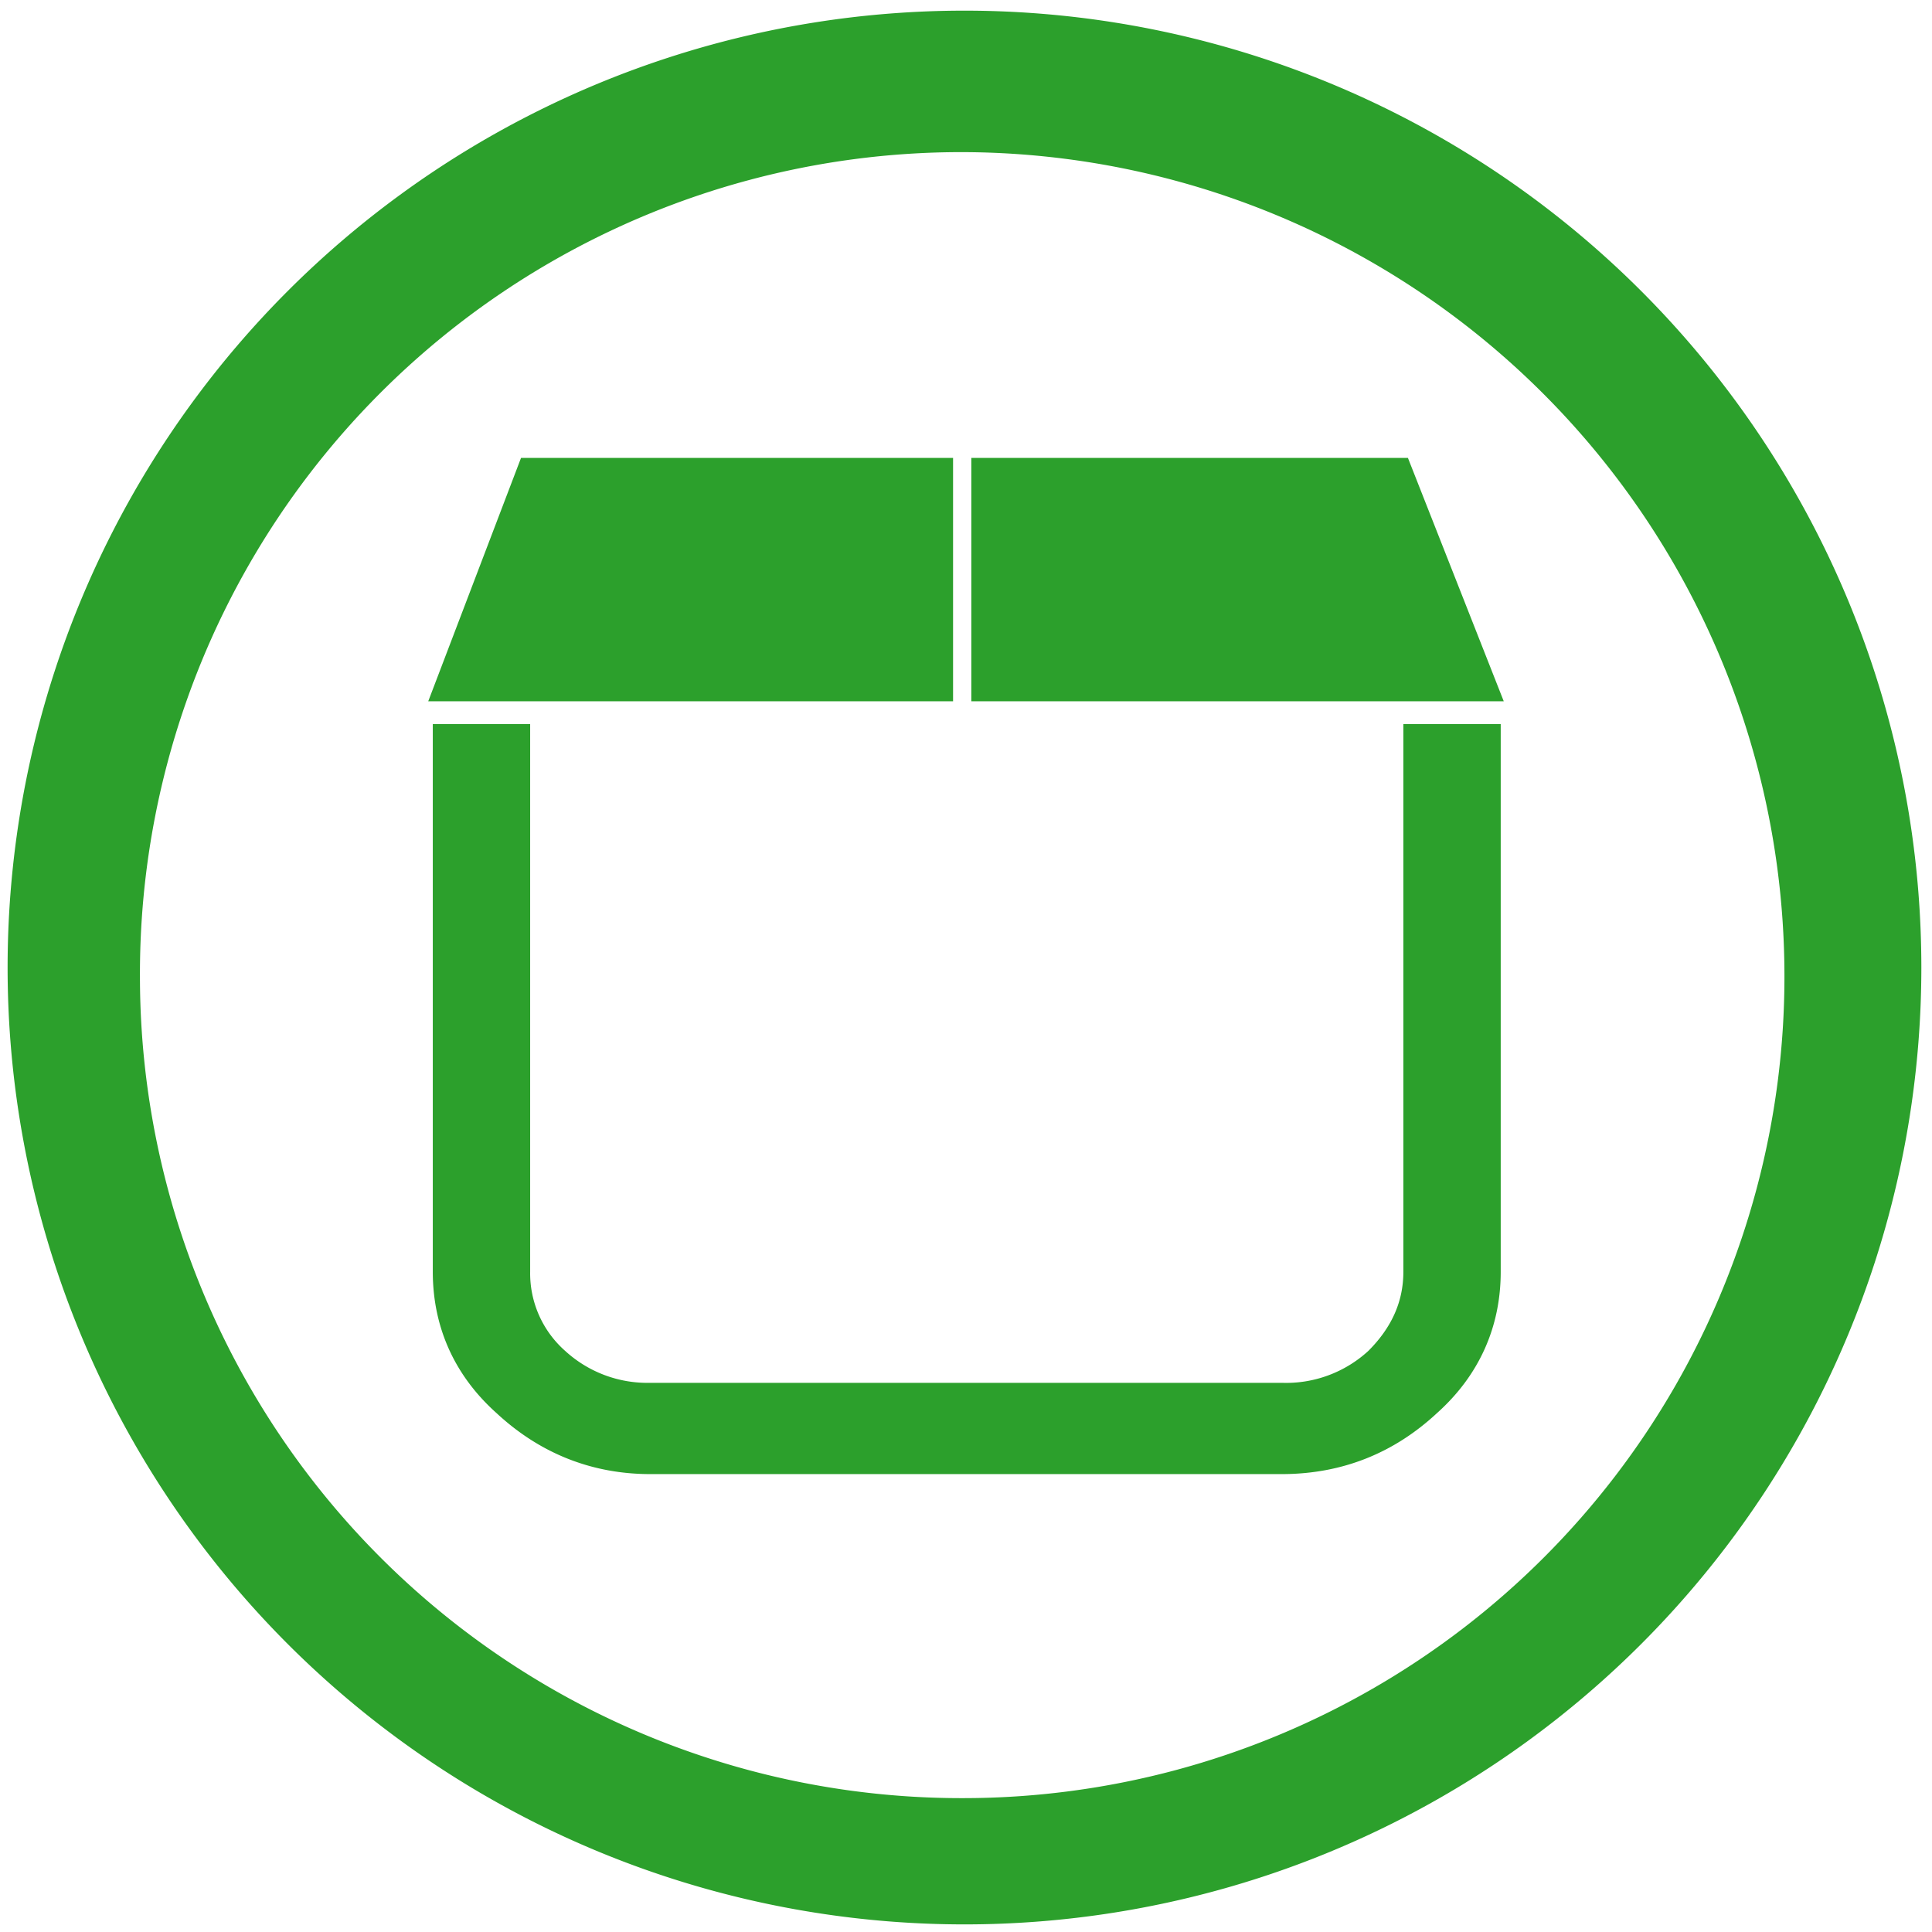 <?xml version="1.0" encoding="UTF-8" standalone="no"?>
<svg
   xmlns:dc="http://purl.org/dc/elements/1.1/"
   xmlns:cc="http://creativecommons.org/ns#"
   xmlns:rdf="http://www.w3.org/1999/02/22-rdf-syntax-ns#"
   xmlns:svg="http://www.w3.org/2000/svg"
   xmlns="http://www.w3.org/2000/svg"
   xmlns:sodipodi="http://sodipodi.sourceforge.net/DTD/sodipodi-0.dtd"
   xmlns:inkscape="http://www.inkscape.org/namespaces/inkscape"
   width="48"
   height="48"
   viewBox="0 0 12.7 12.7"
   version="1.1"
   id="svg15"
   sodipodi:docname="mnotify-some-wireframe-pkexec.svg"
   inkscape:version="0.92.4 (5da689c313, 2019-01-14)">
  <sodipodi:namedview
     pagecolor="#ffffff"
     bordercolor="#666666"
     borderopacity="1"
     objecttolerance="10"
     gridtolerance="10"
     guidetolerance="10"
     inkscape:pageopacity="0"
     inkscape:pageshadow="2"
     inkscape:window-width="862"
     inkscape:window-height="480"
     id="namedview17"
     showgrid="false"
     inkscape:zoom="4.9166667"
     inkscape:cx="2.1355932"
     inkscape:cy="24"
     inkscape:window-x="0"
     inkscape:window-y="25"
     inkscape:window-maximized="0"
     inkscape:current-layer="svg15" />
  <defs
     id="defs11">
    <linearGradient
       id="a">
      <stop
         offset="0"
         stop-color="#f89b7e"
         id="stop2" />
      <stop
         offset=".262"
         stop-color="#e35d4f"
         id="stop4" />
      <stop
         offset=".661"
         stop-color="#c6262e"
         id="stop6" />
      <stop
         offset="1"
         stop-color="#690b2c"
         id="stop8" />
    </linearGradient>
  </defs>
  <path
     d="m 6.34,0.07 a 6.29,6.29 0 1 0 0,12.58 6.29,6.29 0 0 0 0,-12.58 z M 6.32,1 A 5.417,5.417 0 0 1 11.73,6.41 5.4,5.4 0 0 1 6.33,11.82 5.4,5.4 0 0 1 0.92,6.42 5.4,5.4 0 0 1 6.32,1 Z m -2.895,2.01 -0.61,1.6 h 3.45 v -1.6 z m 2.96,0 v 1.6 h 3.5 l -0.63,-1.6 z m -3.54,1.75 v 3.6 c 0,0.36 0.14,0.68 0.42,0.93 0.28,0.26 0.62,0.4 1.01,0.4 h 4.15 c 0.4,0 0.74,-0.14 1.02,-0.4 0.28,-0.25 0.42,-0.57 0.42,-0.93 v -3.6 h -0.64 v 3.6 c 0,0.2 -0.08,0.37 -0.23,0.52 A 0.8,0.8 0 0 1 8.425,9.09 H 4.275 A 0.8,0.8 0 0 1 3.715,8.88 0.68,0.68 0 0 1 3.485,8.36 v -3.6 z"
     id="path13"
     inkscape:connector-curvature="0"
     style="fill:#2ca02c" />
</svg>
